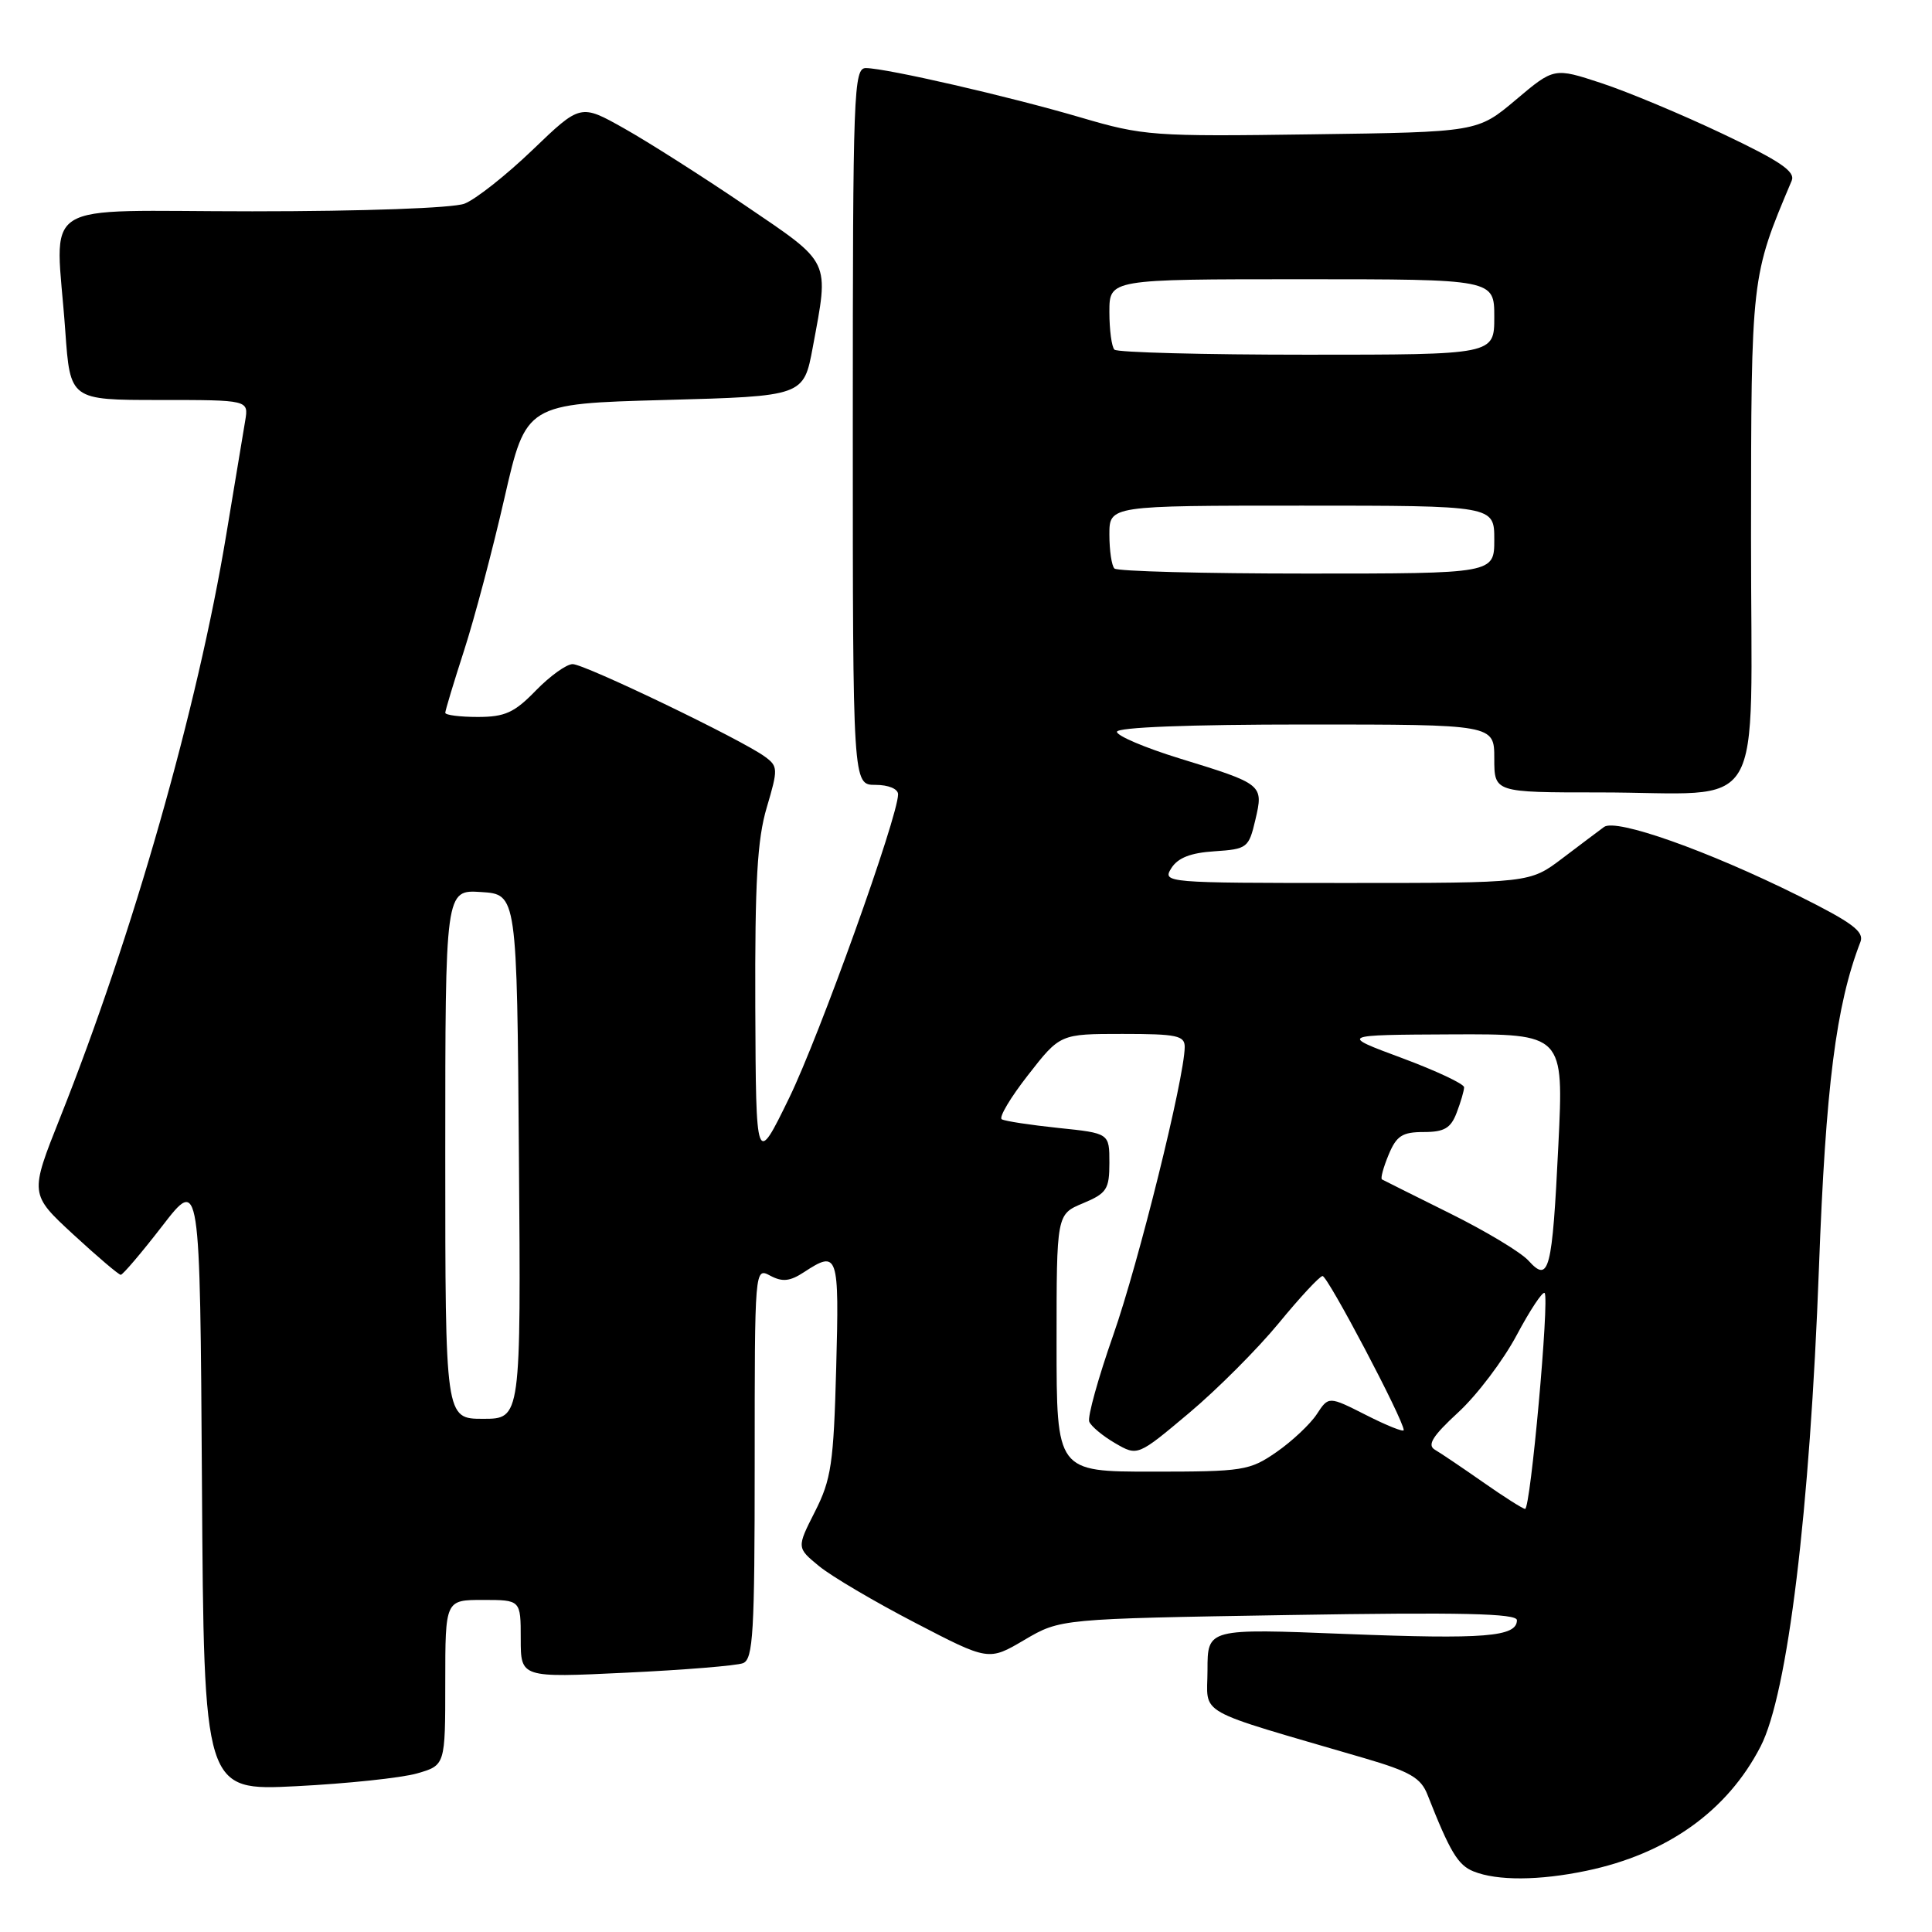 <?xml version="1.0" encoding="UTF-8" standalone="no"?>
<!DOCTYPE svg PUBLIC "-//W3C//DTD SVG 1.1//EN" "http://www.w3.org/Graphics/SVG/1.1/DTD/svg11.dtd" >
<svg xmlns="http://www.w3.org/2000/svg" xmlns:xlink="http://www.w3.org/1999/xlink" version="1.1" viewBox="0 0 256 256">
 <g >
 <path fill="currentColor"
d=" M 210.20 247.89 C 220.92 245.65 228.89 239.96 233.29 231.41 C 236.88 224.45 239.82 200.26 241.02 168.00 C 241.91 143.96 243.28 133.17 246.52 124.80 C 247.04 123.44 245.41 122.23 238.34 118.71 C 226.30 112.72 214.11 108.40 212.54 109.58 C 211.86 110.08 209.36 111.96 207.00 113.75 C 202.70 117.00 202.70 117.00 178.34 117.00 C 154.43 117.00 154.01 116.96 155.20 115.05 C 156.06 113.67 157.76 113.00 160.93 112.80 C 165.26 112.51 165.47 112.35 166.34 108.64 C 167.44 103.95 167.38 103.90 156.25 100.48 C 151.71 99.08 148.00 97.50 148.00 96.97 C 148.00 96.37 157.55 96.00 173.00 96.00 C 198.00 96.00 198.00 96.00 198.00 100.50 C 198.00 105.00 198.00 105.00 211.87 105.00 C 234.43 105.00 232.00 109.09 232.02 71.13 C 232.04 36.48 232.02 36.70 237.41 23.94 C 237.92 22.73 235.88 21.34 228.28 17.74 C 222.90 15.18 215.67 12.16 212.21 11.02 C 205.92 8.95 205.92 8.95 200.85 13.23 C 195.78 17.50 195.78 17.50 173.83 17.80 C 152.76 18.10 151.51 18.01 143.18 15.56 C 133.69 12.77 117.53 9.06 114.75 9.02 C 113.11 9.00 113.00 11.92 113.00 56.50 C 113.00 104.00 113.00 104.00 116.00 104.00 C 117.73 104.00 119.00 104.53 119.00 105.25 C 119.00 108.21 108.57 137.28 104.56 145.50 C 100.17 154.50 100.17 154.50 100.08 133.43 C 100.02 116.86 100.34 111.22 101.60 106.99 C 103.11 101.89 103.10 101.54 101.35 100.26 C 98.31 98.02 77.48 88.00 75.88 88.00 C 75.06 88.00 72.87 89.58 71.00 91.50 C 68.16 94.43 66.91 95.00 63.30 95.00 C 60.94 95.00 59.00 94.75 59.00 94.45 C 59.00 94.15 60.12 90.44 61.49 86.20 C 62.86 81.97 65.27 72.88 66.84 66.00 C 69.70 53.50 69.70 53.50 88.09 53.00 C 106.49 52.50 106.49 52.50 107.70 46.00 C 109.87 34.30 110.22 35.02 98.75 27.23 C 93.11 23.40 85.89 18.81 82.71 17.02 C 76.92 13.76 76.92 13.76 70.56 19.87 C 67.06 23.23 63.00 26.43 61.54 26.99 C 59.99 27.57 48.20 28.00 33.43 28.00 C 4.34 28.00 7.39 26.05 8.65 43.85 C 9.30 53.00 9.30 53.00 21.12 53.00 C 32.95 53.00 32.95 53.00 32.49 55.75 C 32.23 57.26 31.10 64.06 29.98 70.85 C 26.18 93.81 17.60 123.90 7.97 148.08 C 3.93 158.23 3.93 158.23 9.71 163.57 C 12.90 166.51 15.72 168.91 16.00 168.92 C 16.27 168.92 18.75 166.01 21.50 162.45 C 26.50 155.97 26.50 155.97 26.76 196.64 C 27.02 237.30 27.02 237.30 39.26 236.68 C 45.99 236.34 53.19 235.58 55.25 234.99 C 59.00 233.91 59.00 233.91 59.00 222.95 C 59.00 212.00 59.00 212.00 64.00 212.00 C 69.00 212.00 69.00 212.00 69.00 217.15 C 69.00 222.31 69.00 222.31 82.95 221.64 C 90.62 221.28 97.60 220.71 98.45 220.38 C 99.80 219.86 100.00 216.36 100.00 193.86 C 100.00 167.96 100.00 167.93 102.07 169.04 C 103.67 169.89 104.67 169.79 106.53 168.57 C 111.05 165.61 111.21 166.09 110.80 181.25 C 110.46 193.91 110.15 196.03 107.99 200.29 C 105.56 205.08 105.56 205.08 108.53 207.52 C 110.16 208.86 115.89 212.24 121.25 215.02 C 131.00 220.09 131.00 220.09 135.75 217.29 C 140.50 214.50 140.50 214.50 170.75 214.00 C 193.65 213.62 201.00 213.79 201.00 214.68 C 201.00 216.89 196.73 217.23 178.35 216.51 C 160.00 215.78 160.00 215.78 160.00 221.29 C 160.00 227.45 157.87 226.26 180.80 232.97 C 186.84 234.74 188.28 235.58 189.15 237.81 C 192.13 245.38 193.18 247.14 195.25 247.97 C 198.38 249.23 203.95 249.20 210.20 247.89 Z  M 196.50 196.39 C 193.75 194.47 190.88 192.53 190.12 192.09 C 189.08 191.47 189.83 190.27 193.23 187.14 C 195.70 184.87 199.18 180.27 200.96 176.93 C 202.74 173.59 204.41 171.07 204.67 171.33 C 205.33 171.99 202.80 200.01 202.08 199.94 C 201.76 199.91 199.25 198.32 196.50 196.39 Z  M 140.00 177.95 C 140.00 160.90 140.00 160.90 143.50 159.44 C 146.65 158.12 147.00 157.59 147.00 154.07 C 147.00 150.16 147.00 150.16 140.25 149.46 C 136.54 149.07 133.16 148.56 132.74 148.31 C 132.32 148.07 133.89 145.43 136.23 142.44 C 140.47 137.00 140.47 137.00 148.74 137.00 C 155.95 137.00 157.00 137.22 156.98 138.75 C 156.94 142.85 150.87 167.33 147.52 176.88 C 145.52 182.58 144.08 187.76 144.33 188.38 C 144.58 188.99 146.12 190.28 147.76 191.23 C 150.74 192.96 150.74 192.96 157.56 187.23 C 161.31 184.08 166.65 178.72 169.44 175.33 C 172.22 171.94 174.83 169.13 175.24 169.08 C 175.90 169.01 186.00 188.17 186.00 189.50 C 186.00 189.79 183.76 188.90 181.03 187.51 C 176.05 184.99 176.05 184.99 174.48 187.39 C 173.61 188.71 171.21 190.97 169.15 192.40 C 165.58 194.87 164.74 195.00 152.70 195.00 C 140.00 195.00 140.00 195.00 140.00 177.95 Z  M 59.00 152.95 C 59.00 117.89 59.00 117.89 63.75 118.20 C 68.50 118.50 68.50 118.50 68.76 153.25 C 69.03 188.00 69.03 188.00 64.01 188.00 C 59.00 188.00 59.00 188.00 59.00 152.95 Z  M 202.55 167.06 C 201.55 165.94 196.85 163.12 192.11 160.77 C 187.38 158.42 183.33 156.40 183.12 156.28 C 182.90 156.16 183.30 154.70 183.99 153.03 C 185.04 150.50 185.80 150.00 188.65 150.00 C 191.38 150.00 192.24 149.49 193.02 147.43 C 193.56 146.02 194.00 144.51 194.00 144.07 C 194.00 143.62 190.29 141.88 185.75 140.19 C 177.50 137.13 177.50 137.13 192.35 137.06 C 207.21 137.00 207.21 137.00 206.49 151.75 C 205.68 168.42 205.26 170.05 202.55 167.06 Z  M 147.67 75.33 C 147.30 74.97 147.00 72.94 147.00 70.83 C 147.00 67.00 147.00 67.00 172.50 67.00 C 198.00 67.00 198.00 67.00 198.00 71.50 C 198.00 76.00 198.00 76.00 173.17 76.00 C 159.51 76.00 148.03 75.70 147.67 75.33 Z  M 147.67 46.33 C 147.30 45.97 147.00 43.72 147.00 41.33 C 147.00 37.00 147.00 37.00 172.50 37.00 C 198.00 37.00 198.00 37.00 198.00 42.00 C 198.00 47.00 198.00 47.00 173.17 47.00 C 159.51 47.00 148.03 46.70 147.67 46.33 Z "/>
</g>
</svg>